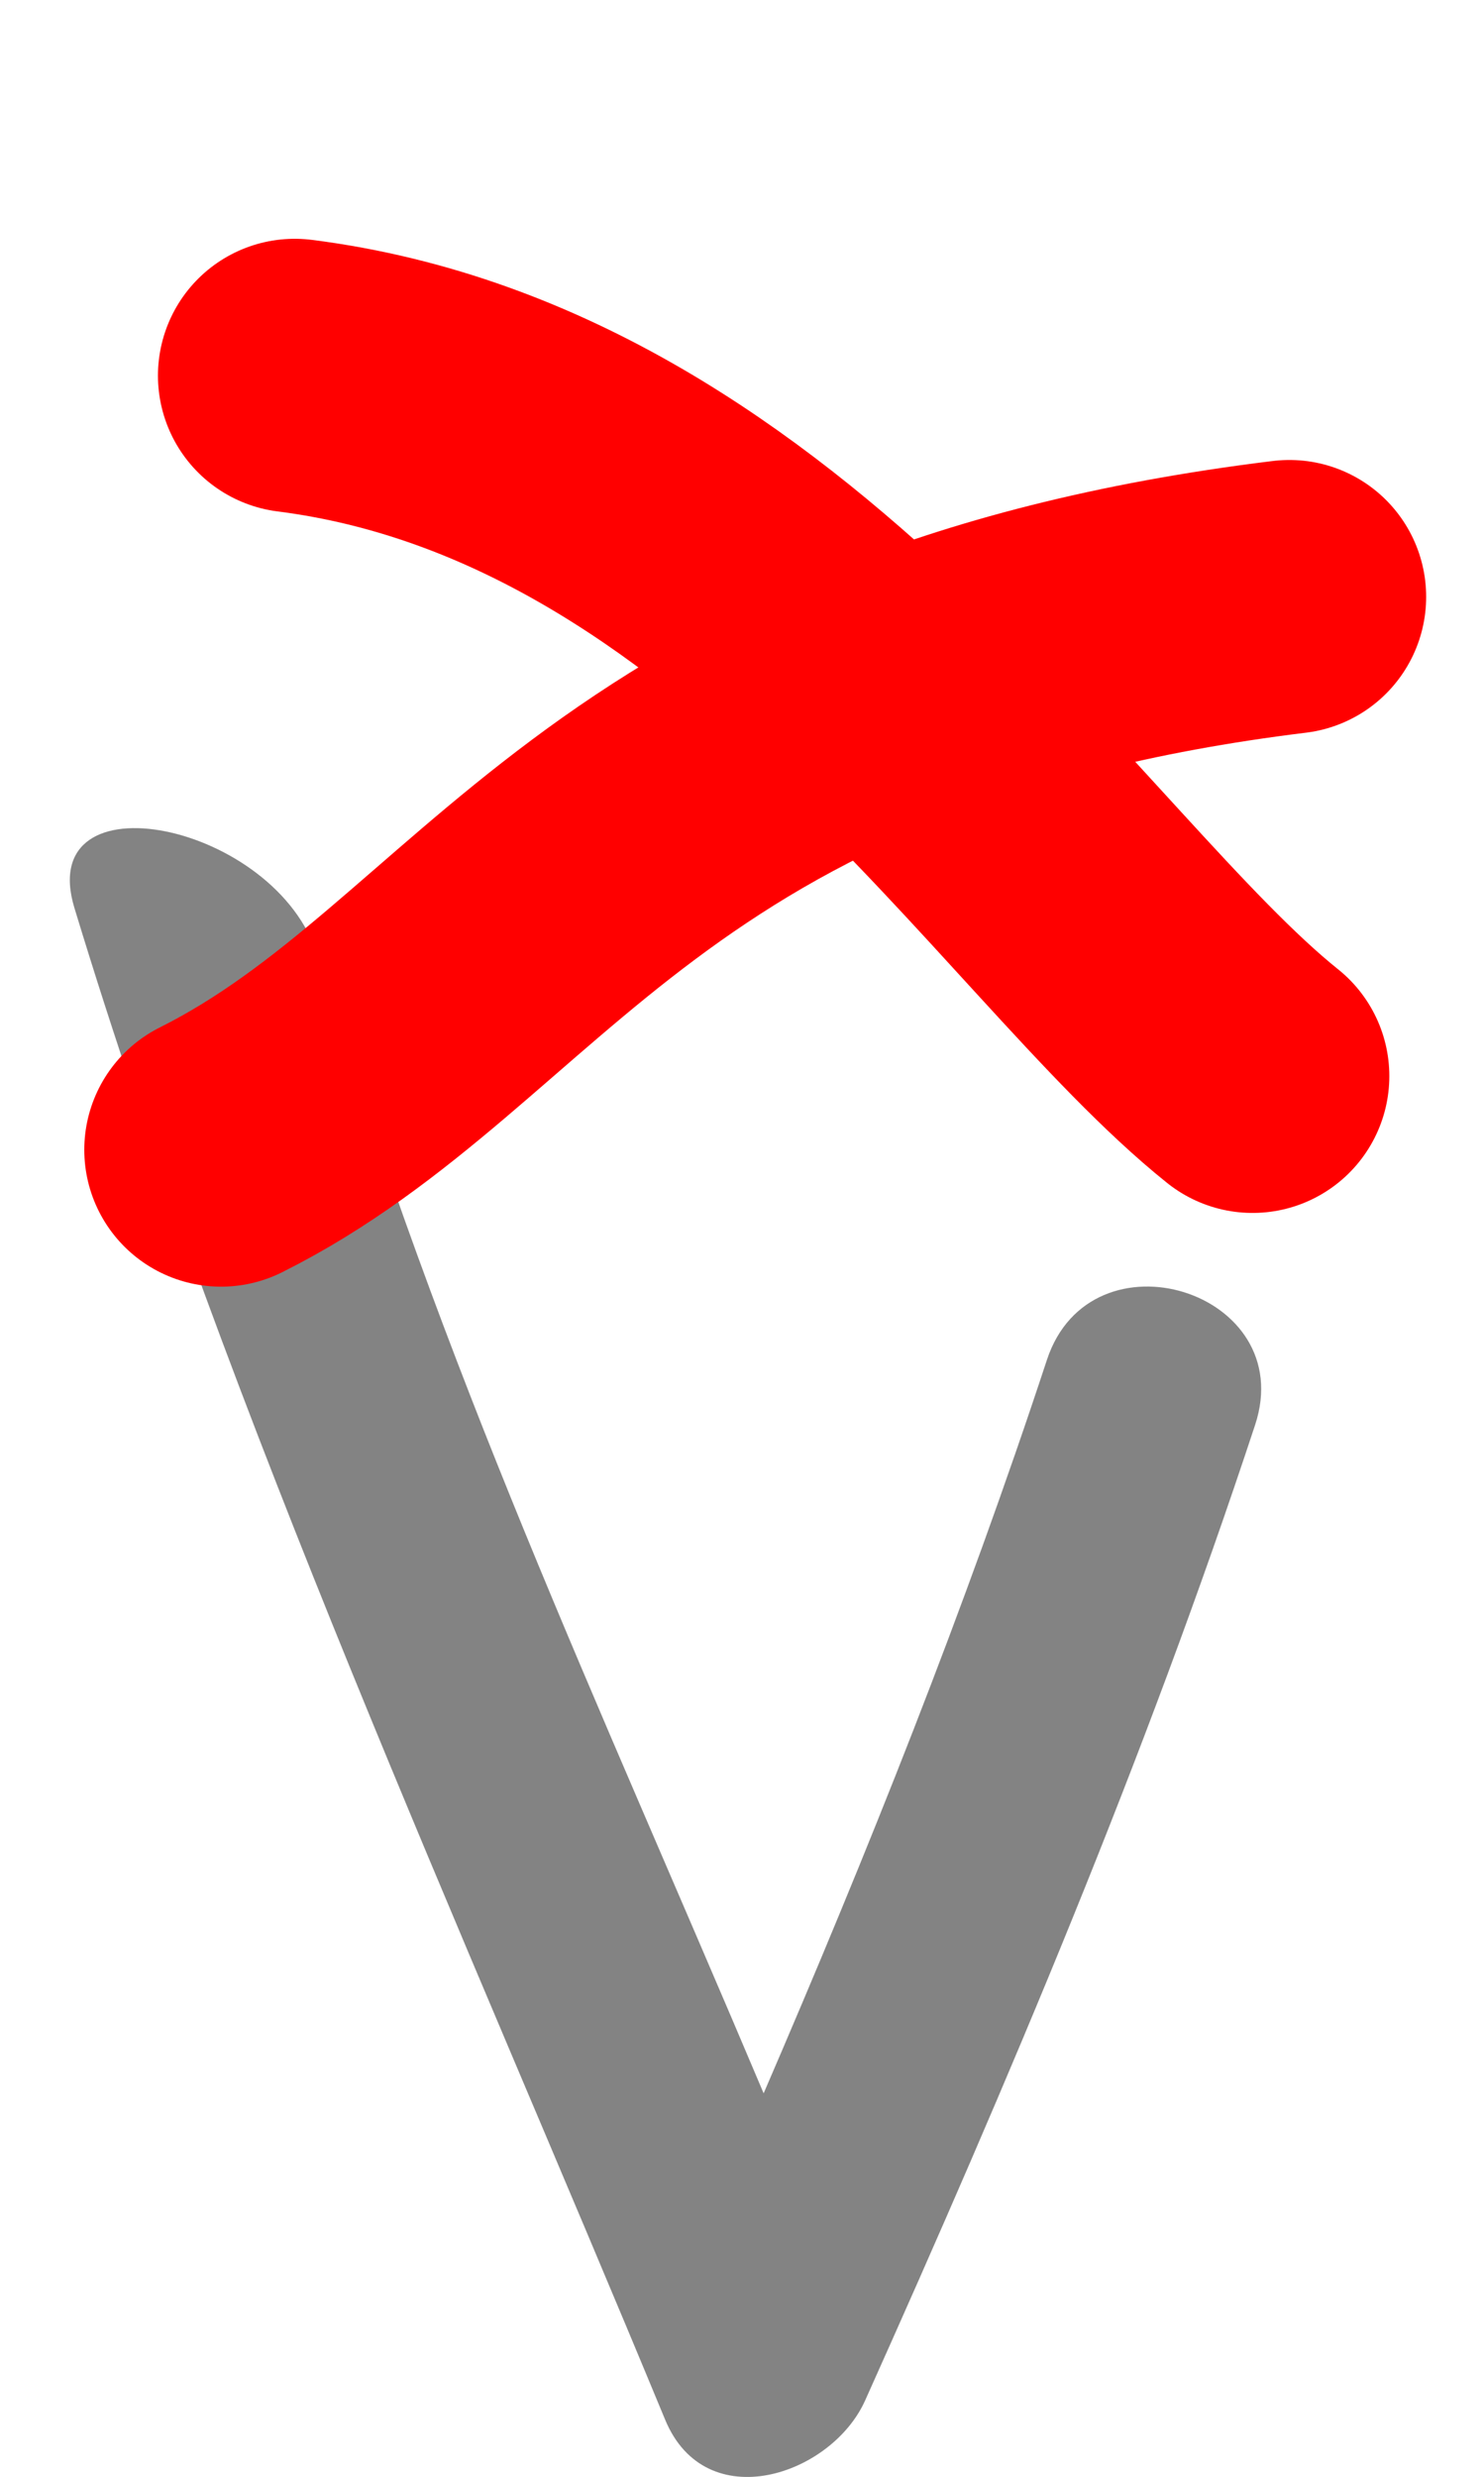 <?xml version="1.0" encoding="UTF-8" standalone="no"?>
<!-- Created with Inkscape (http://www.inkscape.org/) -->

<svg
   xmlns:dc="http://purl.org/dc/elements/1.1/"
   xmlns:cc="http://creativecommons.org/ns#"
   xmlns:rdf="http://www.w3.org/1999/02/22-rdf-syntax-ns#"
   xmlns:svg="http://www.w3.org/2000/svg"
   xmlns="http://www.w3.org/2000/svg"
   xmlns:sodipodi="http://sodipodi.sourceforge.net/DTD/sodipodi-0.dtd"
   xmlns:inkscape="http://www.inkscape.org/namespaces/inkscape"
   version="1.1"
   width="40.691"
   height="67.872"
   id="svg3173"
   inkscape:version="0.48.2 r9819"
   sodipodi:docname="pointer_croix.svg">
  <sodipodi:namedview
     pagecolor="#ffffff"
     bordercolor="#666666"
     borderopacity="1"
     objecttolerance="10"
     gridtolerance="10"
     guidetolerance="10"
     inkscape:pageopacity="0"
     inkscape:pageshadow="2"
     inkscape:window-width="640"
     inkscape:window-height="480"
     id="namedview9"
     showgrid="false"
     inkscape:zoom="3.4771451"
     inkscape:cx="20.345705"
     inkscape:cy="33.935886"
     inkscape:window-x="0"
     inkscape:window-y="0"
     inkscape:window-maximized="0"
     inkscape:current-layer="svg3173" />
  <defs
     id="defs3175" />
  <path
     inkscape:connector-curvature="0"
     id="path145"
     d="m 28.706,37.263 c -2.251,6.83 -4.917,13.5 -7.767,20.096 -4.72,-11.153 -8.701,-19.552 -12.23,-31.159 -1.115,-3.666 -7.792,-5.015 -6.667,-1.316 4.324,14.213 10.521,27.717 16.196,41.418 1.113,2.688 4.563,1.528 5.484,-0.527 3.934,-8.761 7.681,-17.6 10.692,-26.728 1.211,-3.669 -4.503,-5.439 -5.708,-1.784 z"
     style="fill:#838383" />
  <path
     inkscape:connector-curvature="0"
     style="fill:#ff0000;stroke:#ff0000;stroke-width:7.5;stroke-linecap:round;stroke-linejoin:round;stroke-miterlimit:4;stroke-opacity:1;stroke-dasharray:none"
     id="path3782"
     d="m 8.081,10.293 c 12.841,1.632 20.479,14.565 26.264,19.193" />
  <path
     inkscape:connector-curvature="0"
     style="fill:none;stroke:#ff0000;stroke-width:7.5;stroke-linecap:round;stroke-linejoin:miter;stroke-miterlimit:4;stroke-opacity:1;stroke-dasharray:none"
     id="path3786"
     d="M 35.355,16.354 C 17.025,18.603 14.033,27.52 6.061,31.506" />
</svg>
